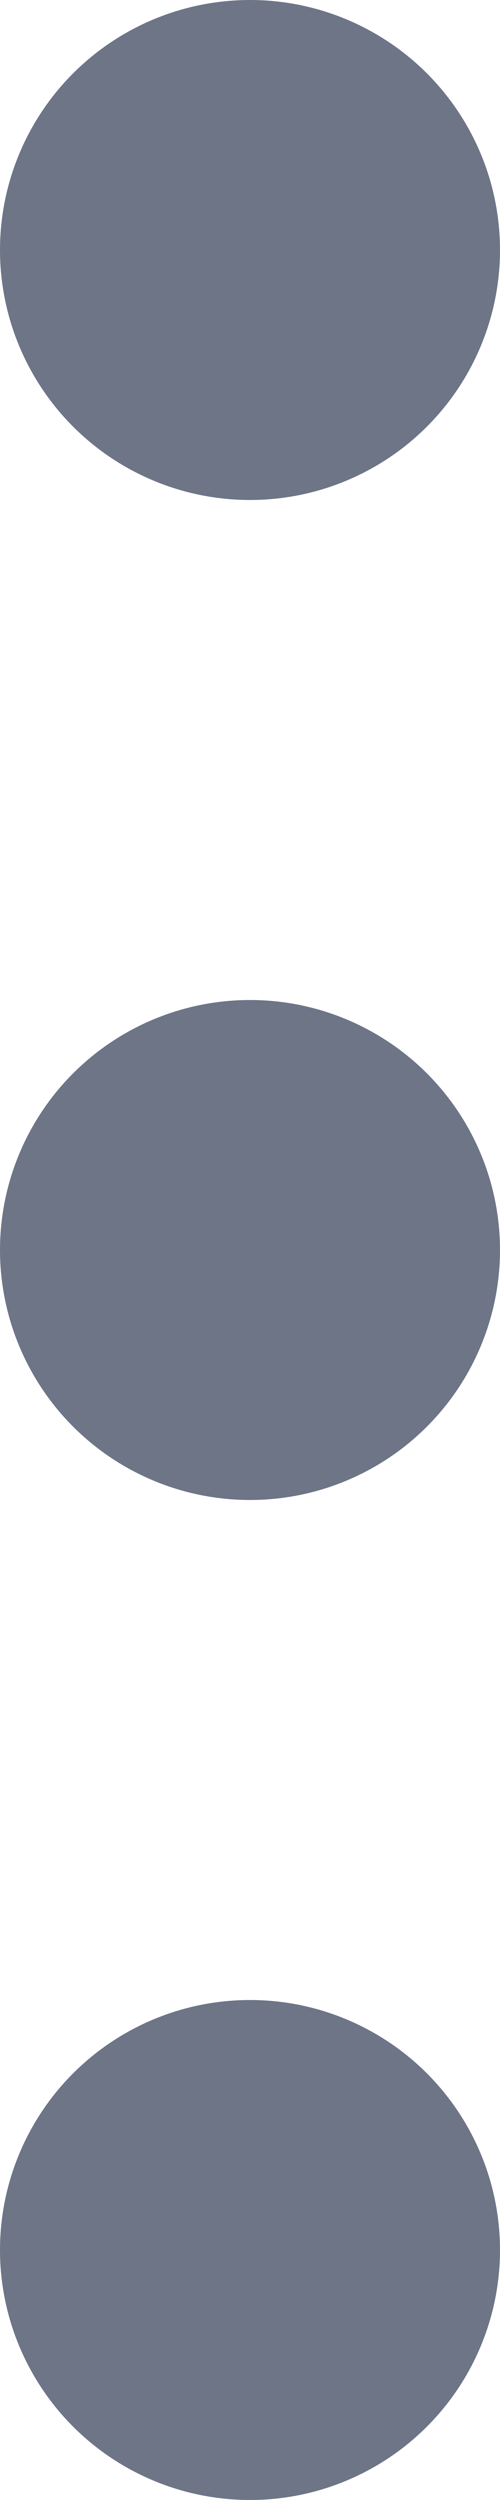 <svg id="Component_1_1" data-name="Component 1 – 1" xmlns="http://www.w3.org/2000/svg" width="4" height="20" viewBox="0 0 4 20">
  <circle id="Ellipse_107" data-name="Ellipse 107" cx="2" cy="2" r="2" fill="#6d7587"/>
  <circle id="Ellipse_108" data-name="Ellipse 108" cx="2" cy="2" r="2" transform="translate(0 8)" fill="#6d7587"/>
  <circle id="Ellipse_109" data-name="Ellipse 109" cx="2" cy="2" r="2" transform="translate(0 16)" fill="#6d7587"/>
</svg>
